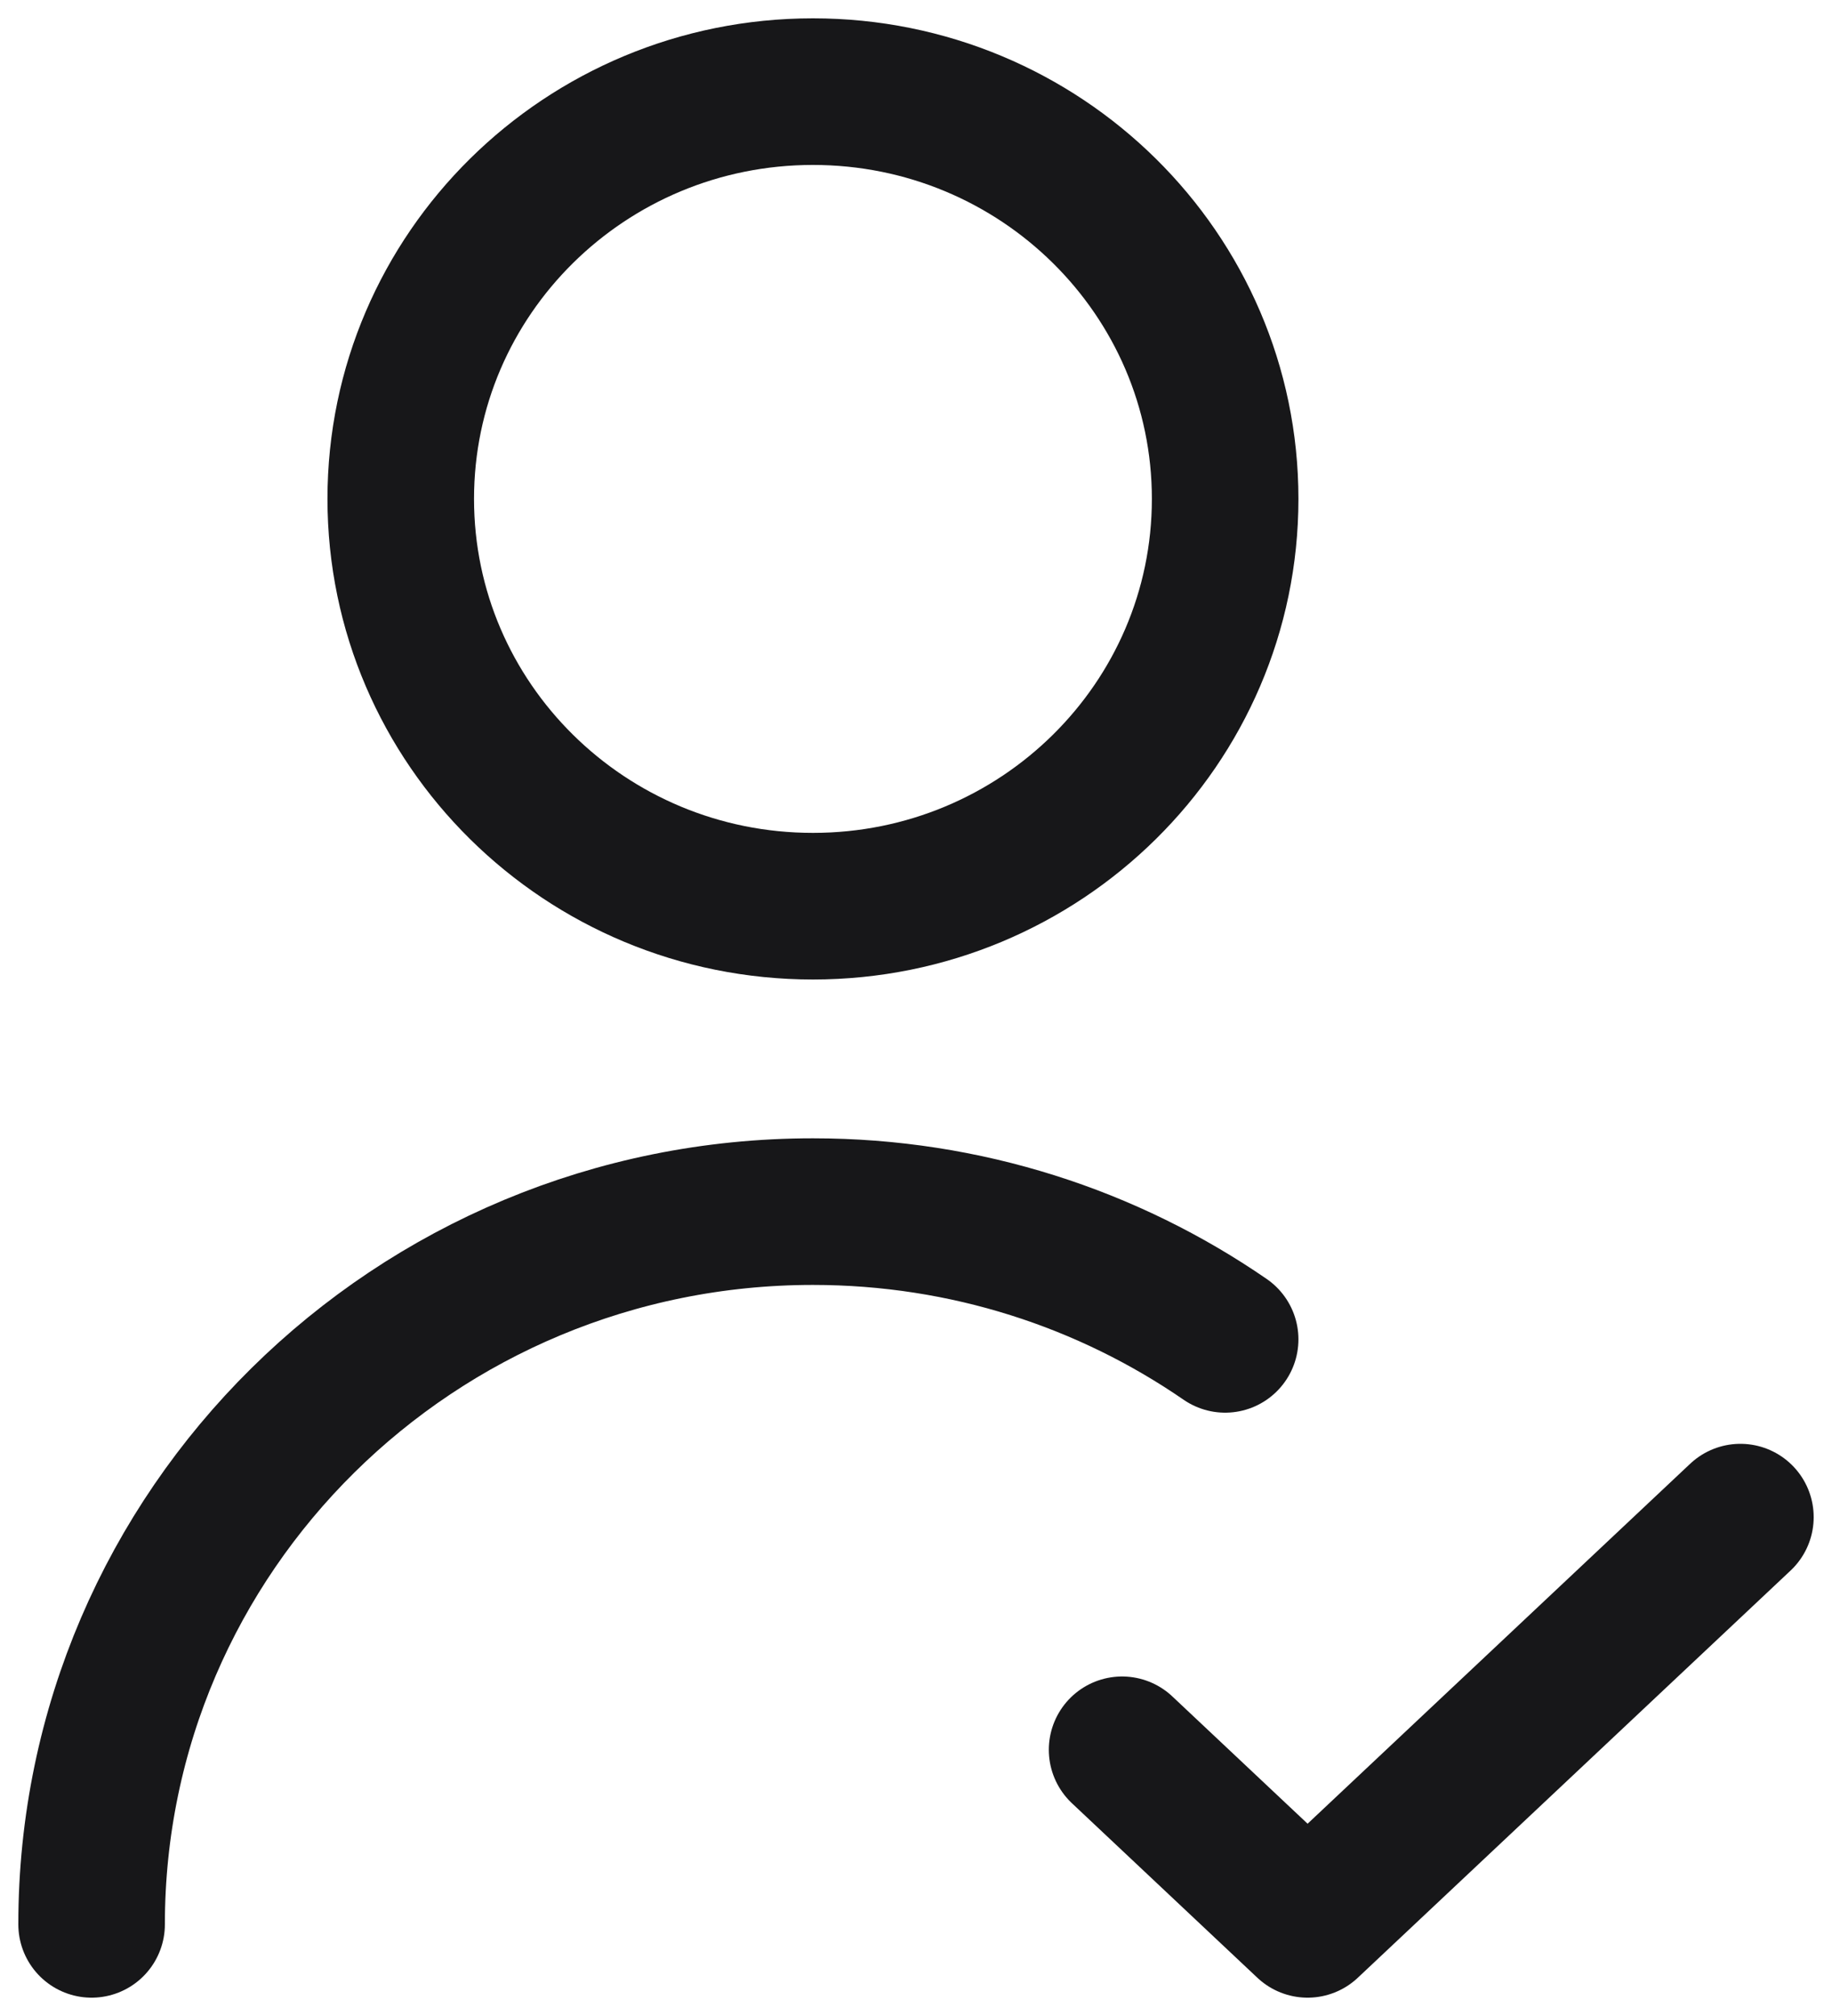 <svg width="20" height="22" viewBox="0 0 20 22" fill="none" xmlns="http://www.w3.org/2000/svg">
<path d="M12.25 19.095L14.275 21L19 16.556M1 21C1 16.704 4.526 13.222 8.875 13.222C10.548 13.222 12.1 13.738 13.375 14.616M13.375 5.444C13.375 7.899 11.36 9.889 8.875 9.889C6.39 9.889 4.375 7.899 4.375 5.444C4.375 2.99 6.39 1 8.875 1C11.36 1 13.375 2.99 13.375 5.444Z" stroke="#171719" stroke-width="1.6" stroke-linecap="round" stroke-linejoin="round"/>
</svg>
